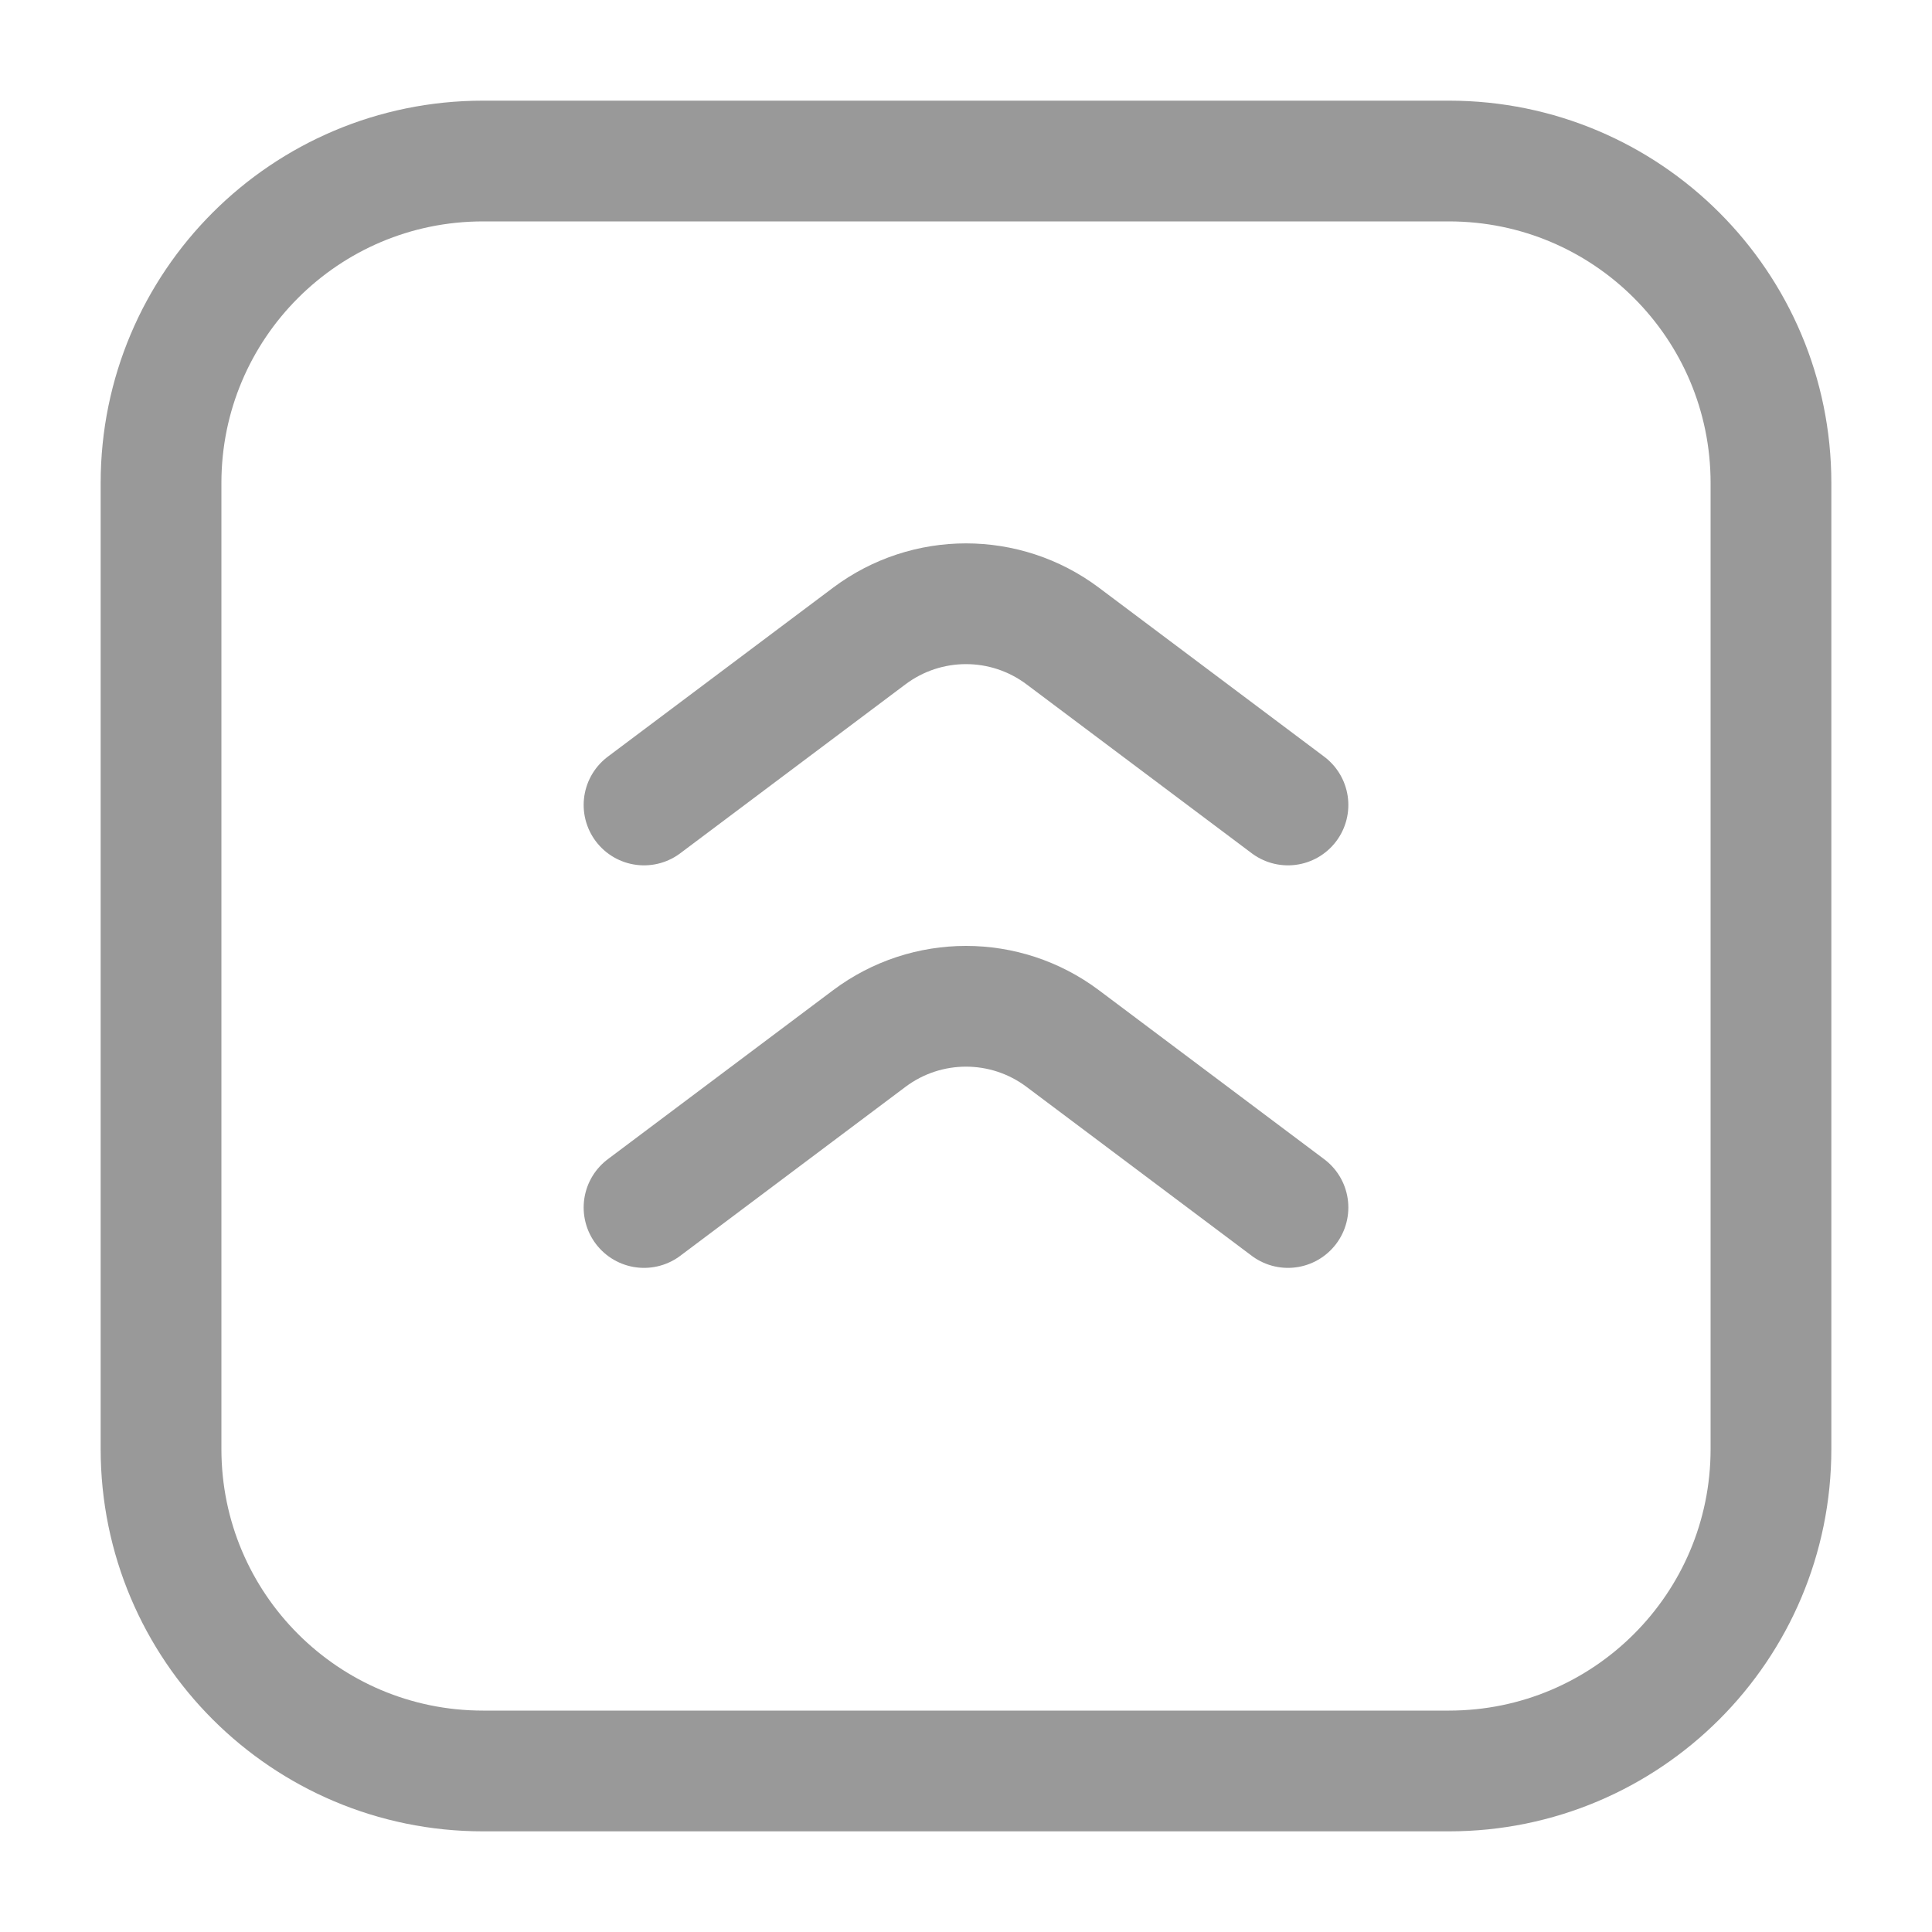 <svg width="20" height="20" viewBox="0 0 20 20" fill="none" xmlns="http://www.w3.org/2000/svg">
<path d="M5 1.667H15C16.841 1.667 18.333 3.159 18.333 5V15C18.333 16.841 16.841 18.333 15 18.333H5C3.159 18.333 1.667 16.841 1.667 15V5C1.667 3.159 3.159 1.667 5 1.667Z" stroke="#999999" stroke-width="1.25" stroke-linecap="round" stroke-linejoin="round"/>
<path d="M13.333 12.5L11 10.75C10.407 10.306 9.593 10.306 9 10.75L6.667 12.5" stroke="#999999" stroke-width="1.25" stroke-linecap="round" stroke-linejoin="round"/>
<path d="M13.333 8.333L11 6.583C10.407 6.139 9.593 6.139 9 6.583L6.667 8.333" stroke="#999999" stroke-width="1.25" stroke-linecap="round" stroke-linejoin="round"/>
</svg>
